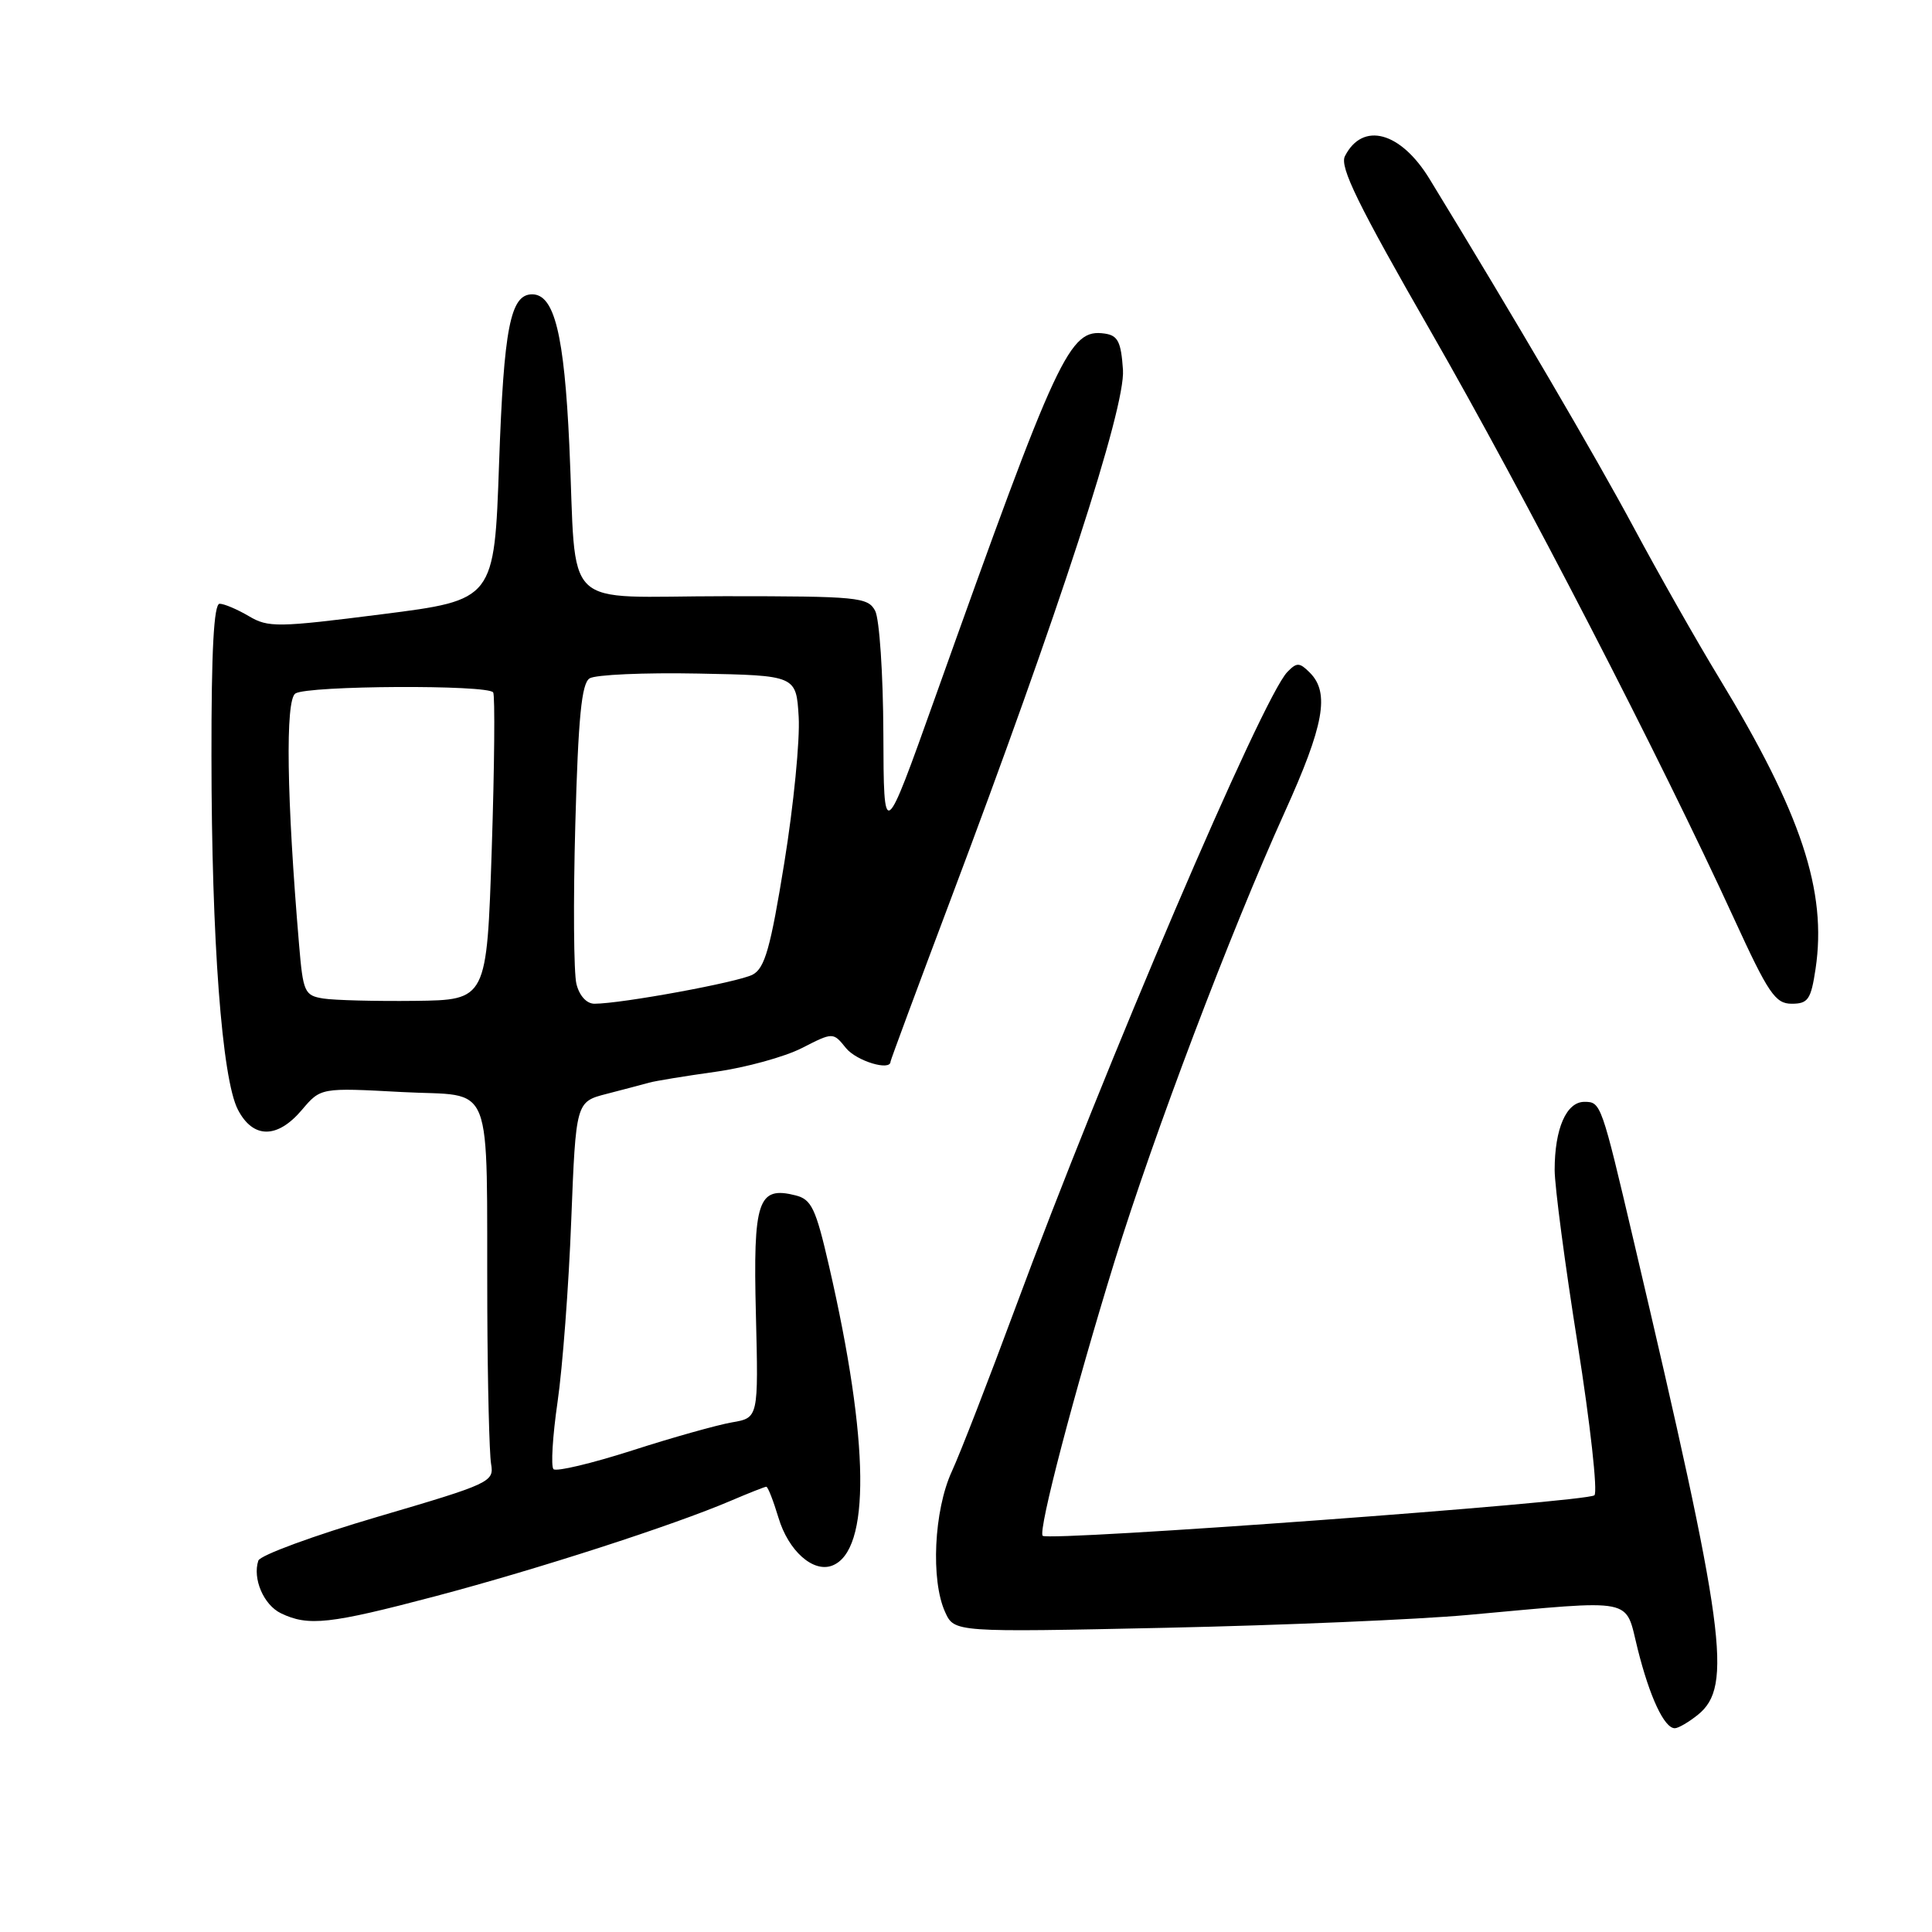 <?xml version="1.0" encoding="UTF-8" standalone="no"?>
<!DOCTYPE svg PUBLIC "-//W3C//DTD SVG 1.1//EN" "http://www.w3.org/Graphics/SVG/1.1/DTD/svg11.dtd" >
<svg xmlns="http://www.w3.org/2000/svg" xmlns:xlink="http://www.w3.org/1999/xlink" version="1.1" viewBox="0 0 256 256">
 <g >
 <path fill="currentColor"
d=" M 224.99 227.21 C 229.62 223.46 228.63 216.14 216.49 164.50 C 212.19 146.18 212.13 146.00 209.94 146.00 C 207.55 146.00 206.00 149.55 206.00 155.03 C 206.00 157.18 207.37 167.57 209.05 178.12 C 210.72 188.68 211.72 197.68 211.27 198.13 C 210.37 199.03 138.94 204.27 138.16 203.50 C 137.52 202.85 142.33 184.48 147.71 167.05 C 152.91 150.23 163.00 123.61 170.21 107.66 C 175.45 96.09 176.23 91.80 173.56 89.13 C 172.19 87.76 171.83 87.75 170.58 89.04 C 167.27 92.45 146.32 141.44 134.51 173.38 C 131.02 182.80 127.25 192.53 126.11 195.00 C 123.75 200.14 123.31 209.39 125.23 213.60 C 126.45 216.29 126.45 216.29 154.48 215.69 C 169.89 215.36 187.90 214.59 194.50 213.99 C 217.05 211.95 215.27 211.59 217.00 218.50 C 218.60 224.89 220.53 229.00 221.92 229.00 C 222.39 229.00 223.77 228.19 224.99 227.21 Z  M 57.65 211.52 C 71.20 207.94 89.21 202.12 96.83 198.86 C 99.22 197.84 101.34 197.00 101.54 197.00 C 101.75 197.00 102.47 198.85 103.15 201.10 C 104.46 205.49 107.74 208.42 110.27 207.45 C 115.37 205.49 115.22 191.08 109.85 167.75 C 108.09 160.10 107.53 158.92 105.40 158.39 C 100.43 157.14 99.78 159.06 100.16 174.13 C 100.50 187.87 100.50 187.87 97.00 188.47 C 95.08 188.80 89.11 190.47 83.75 192.20 C 78.38 193.92 73.70 195.03 73.34 194.67 C 72.98 194.31 73.22 190.30 73.88 185.76 C 74.54 181.22 75.36 170.41 75.69 161.75 C 76.31 145.99 76.31 145.99 80.40 144.94 C 82.66 144.36 85.17 143.69 86.00 143.46 C 86.83 143.23 90.78 142.58 94.80 142.02 C 98.81 141.46 103.96 140.04 106.24 138.88 C 110.39 136.76 110.39 136.76 112.10 138.88 C 113.49 140.59 118.00 141.96 118.00 140.67 C 118.00 140.49 121.55 130.92 125.88 119.42 C 140.33 81.10 149.12 54.06 148.80 49.02 C 148.55 45.29 148.13 44.45 146.38 44.20 C 141.69 43.53 140.24 46.65 123.88 92.50 C 117.10 111.50 117.10 111.50 117.05 97.18 C 117.02 89.31 116.53 82.00 115.96 80.93 C 115.00 79.13 113.69 79.00 96.04 79.00 C 73.94 79.00 76.47 81.46 75.44 59.00 C 74.76 44.29 73.46 39.00 70.51 39.00 C 67.63 39.00 66.76 43.42 66.13 61.40 C 65.50 79.50 65.50 79.50 50.62 81.39 C 36.77 83.15 35.55 83.17 32.97 81.64 C 31.44 80.74 29.70 80.00 29.10 80.00 C 28.34 80.00 28.00 86.23 28.02 100.25 C 28.03 124.60 29.41 142.96 31.52 147.03 C 33.52 150.90 36.74 150.92 40.00 147.07 C 42.50 144.12 42.50 144.12 53.25 144.70 C 65.69 145.38 64.45 142.22 64.57 173.50 C 64.61 183.40 64.84 192.61 65.07 193.97 C 65.49 196.36 64.99 196.59 50.08 200.97 C 41.60 203.46 34.47 206.08 34.23 206.79 C 33.44 209.18 34.94 212.67 37.23 213.77 C 40.86 215.52 43.70 215.20 57.65 211.52 Z  M 240.57 128.39 C 242.11 118.10 238.69 107.77 227.78 89.81 C 224.87 85.03 219.80 76.09 216.50 69.94 C 211.38 60.40 200.81 42.35 189.42 23.71 C 185.59 17.44 180.56 16.08 178.21 20.69 C 177.48 22.11 179.95 27.14 189.63 44.00 C 201.94 65.45 220.01 100.43 229.78 121.75 C 234.32 131.65 235.24 133.00 237.41 133.00 C 239.58 133.00 239.96 132.44 240.57 128.39 Z  M 42.85 132.31 C 40.35 131.91 40.16 131.48 39.63 125.19 C 37.98 105.74 37.79 92.75 39.14 91.89 C 40.81 90.83 64.70 90.71 65.35 91.75 C 65.60 92.16 65.52 101.50 65.16 112.50 C 64.50 132.50 64.50 132.50 55.00 132.62 C 49.77 132.68 44.31 132.54 42.85 132.31 Z  M 76.38 130.38 C 76.02 128.94 75.95 119.44 76.23 109.27 C 76.62 95.06 77.06 90.57 78.12 89.89 C 78.88 89.40 85.35 89.11 92.50 89.25 C 105.50 89.50 105.50 89.50 105.83 95.00 C 106.01 98.03 105.16 106.71 103.93 114.29 C 102.10 125.60 101.35 128.28 99.74 129.14 C 97.87 130.14 82.39 132.99 78.77 133.00 C 77.73 133.00 76.77 131.95 76.38 130.38 Z "/>
</g>
</svg>